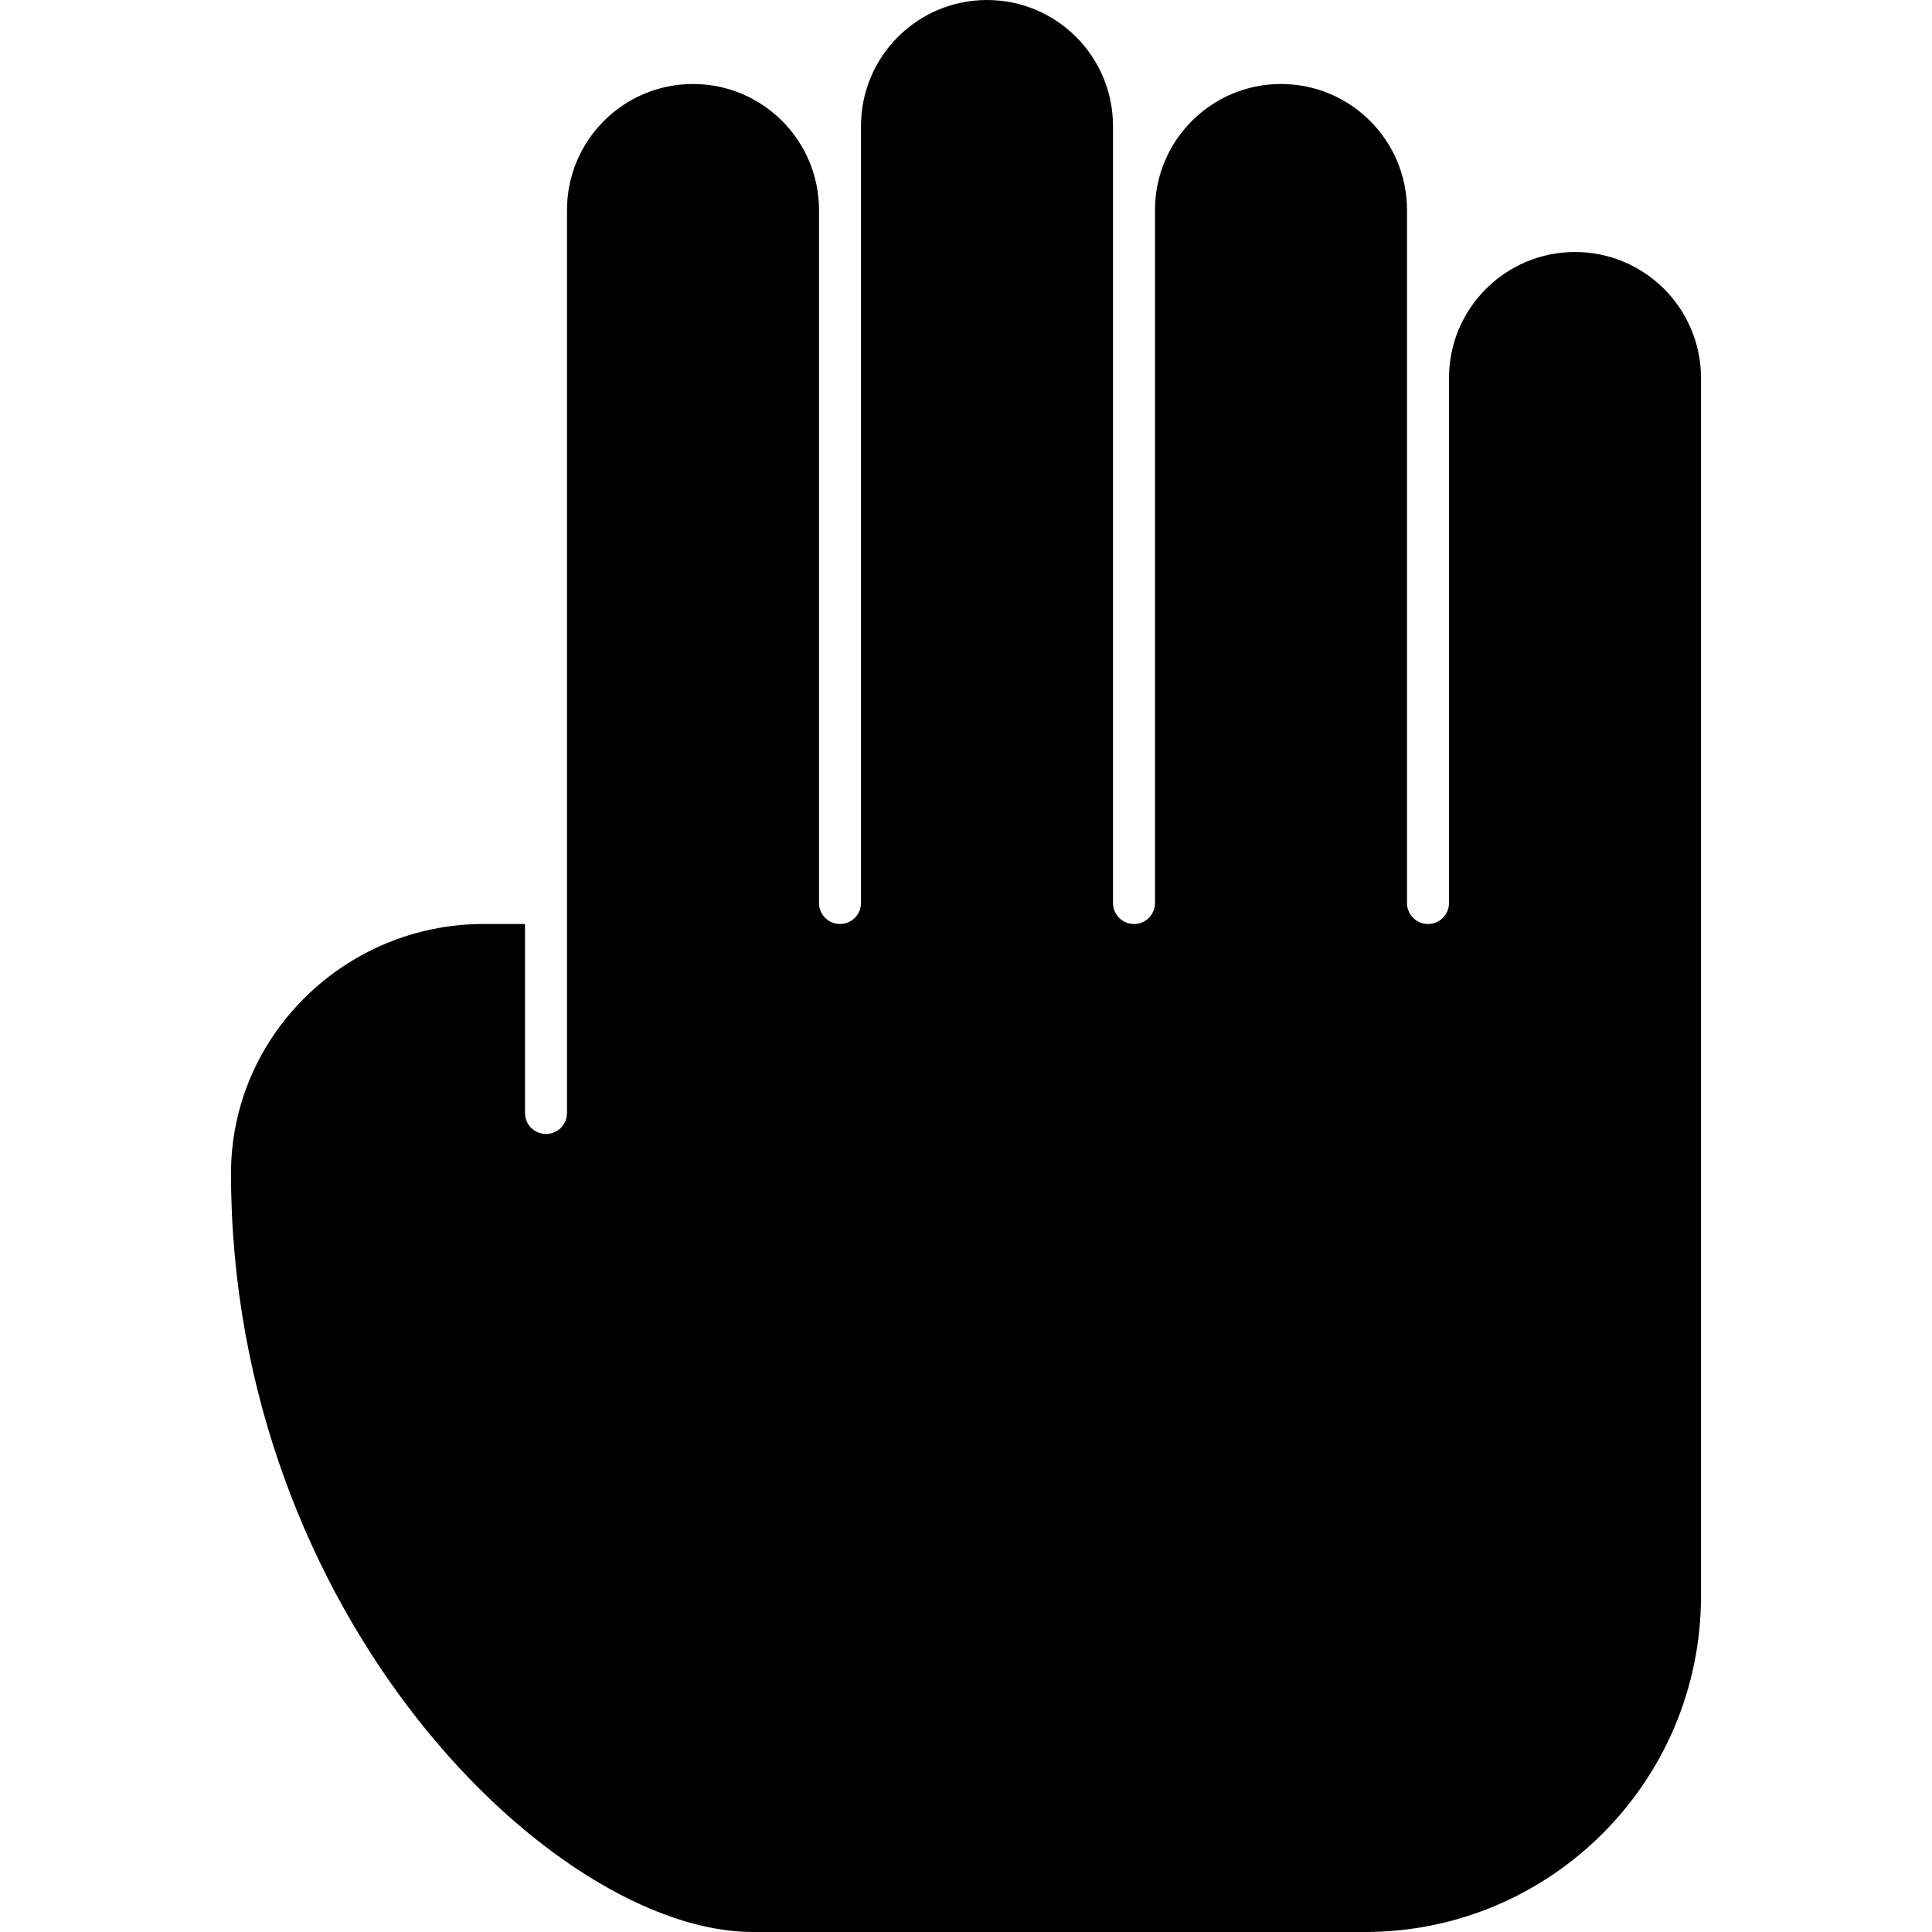 <svg height="490pt" viewBox="-58 0 490 490.667" width="490pt" xmlns="http://www.w3.org/2000/svg"><path d="m341.668 64c-17.664 0-32 14.336-32 32v133.332c0 2.945-2.391 5.336-5.336 5.336-2.941 0-5.332-2.391-5.332-5.336v-176c0-17.664-14.336-32-32-32s-32 14.336-32 32v176c0 2.945-2.391 5.336-5.332 5.336-2.945 0-5.336-2.391-5.336-5.336v-197.332c0-17.664-14.336-32-32-32-17.664 0-32 14.336-32 32v197.332c0 2.945-2.387 5.336-5.332 5.336s-5.332-2.391-5.332-5.336v-176c0-17.664-14.336-32-32-32-17.664 0-32 14.336-32 32v229.336c0 2.941-2.391 5.332-5.336 5.332-2.941 0-5.332-2.391-5.332-5.332v-48h-10.539c-35.094 0-64.148 28.328-64.129 63.422.109 112.664 82.113 192.578 132.547 192.578h155.453c47.125 0 85.336-38.211 85.336-85.336v-309.332c0-17.664-14.336-32-32-32zm0 0"/></svg>
